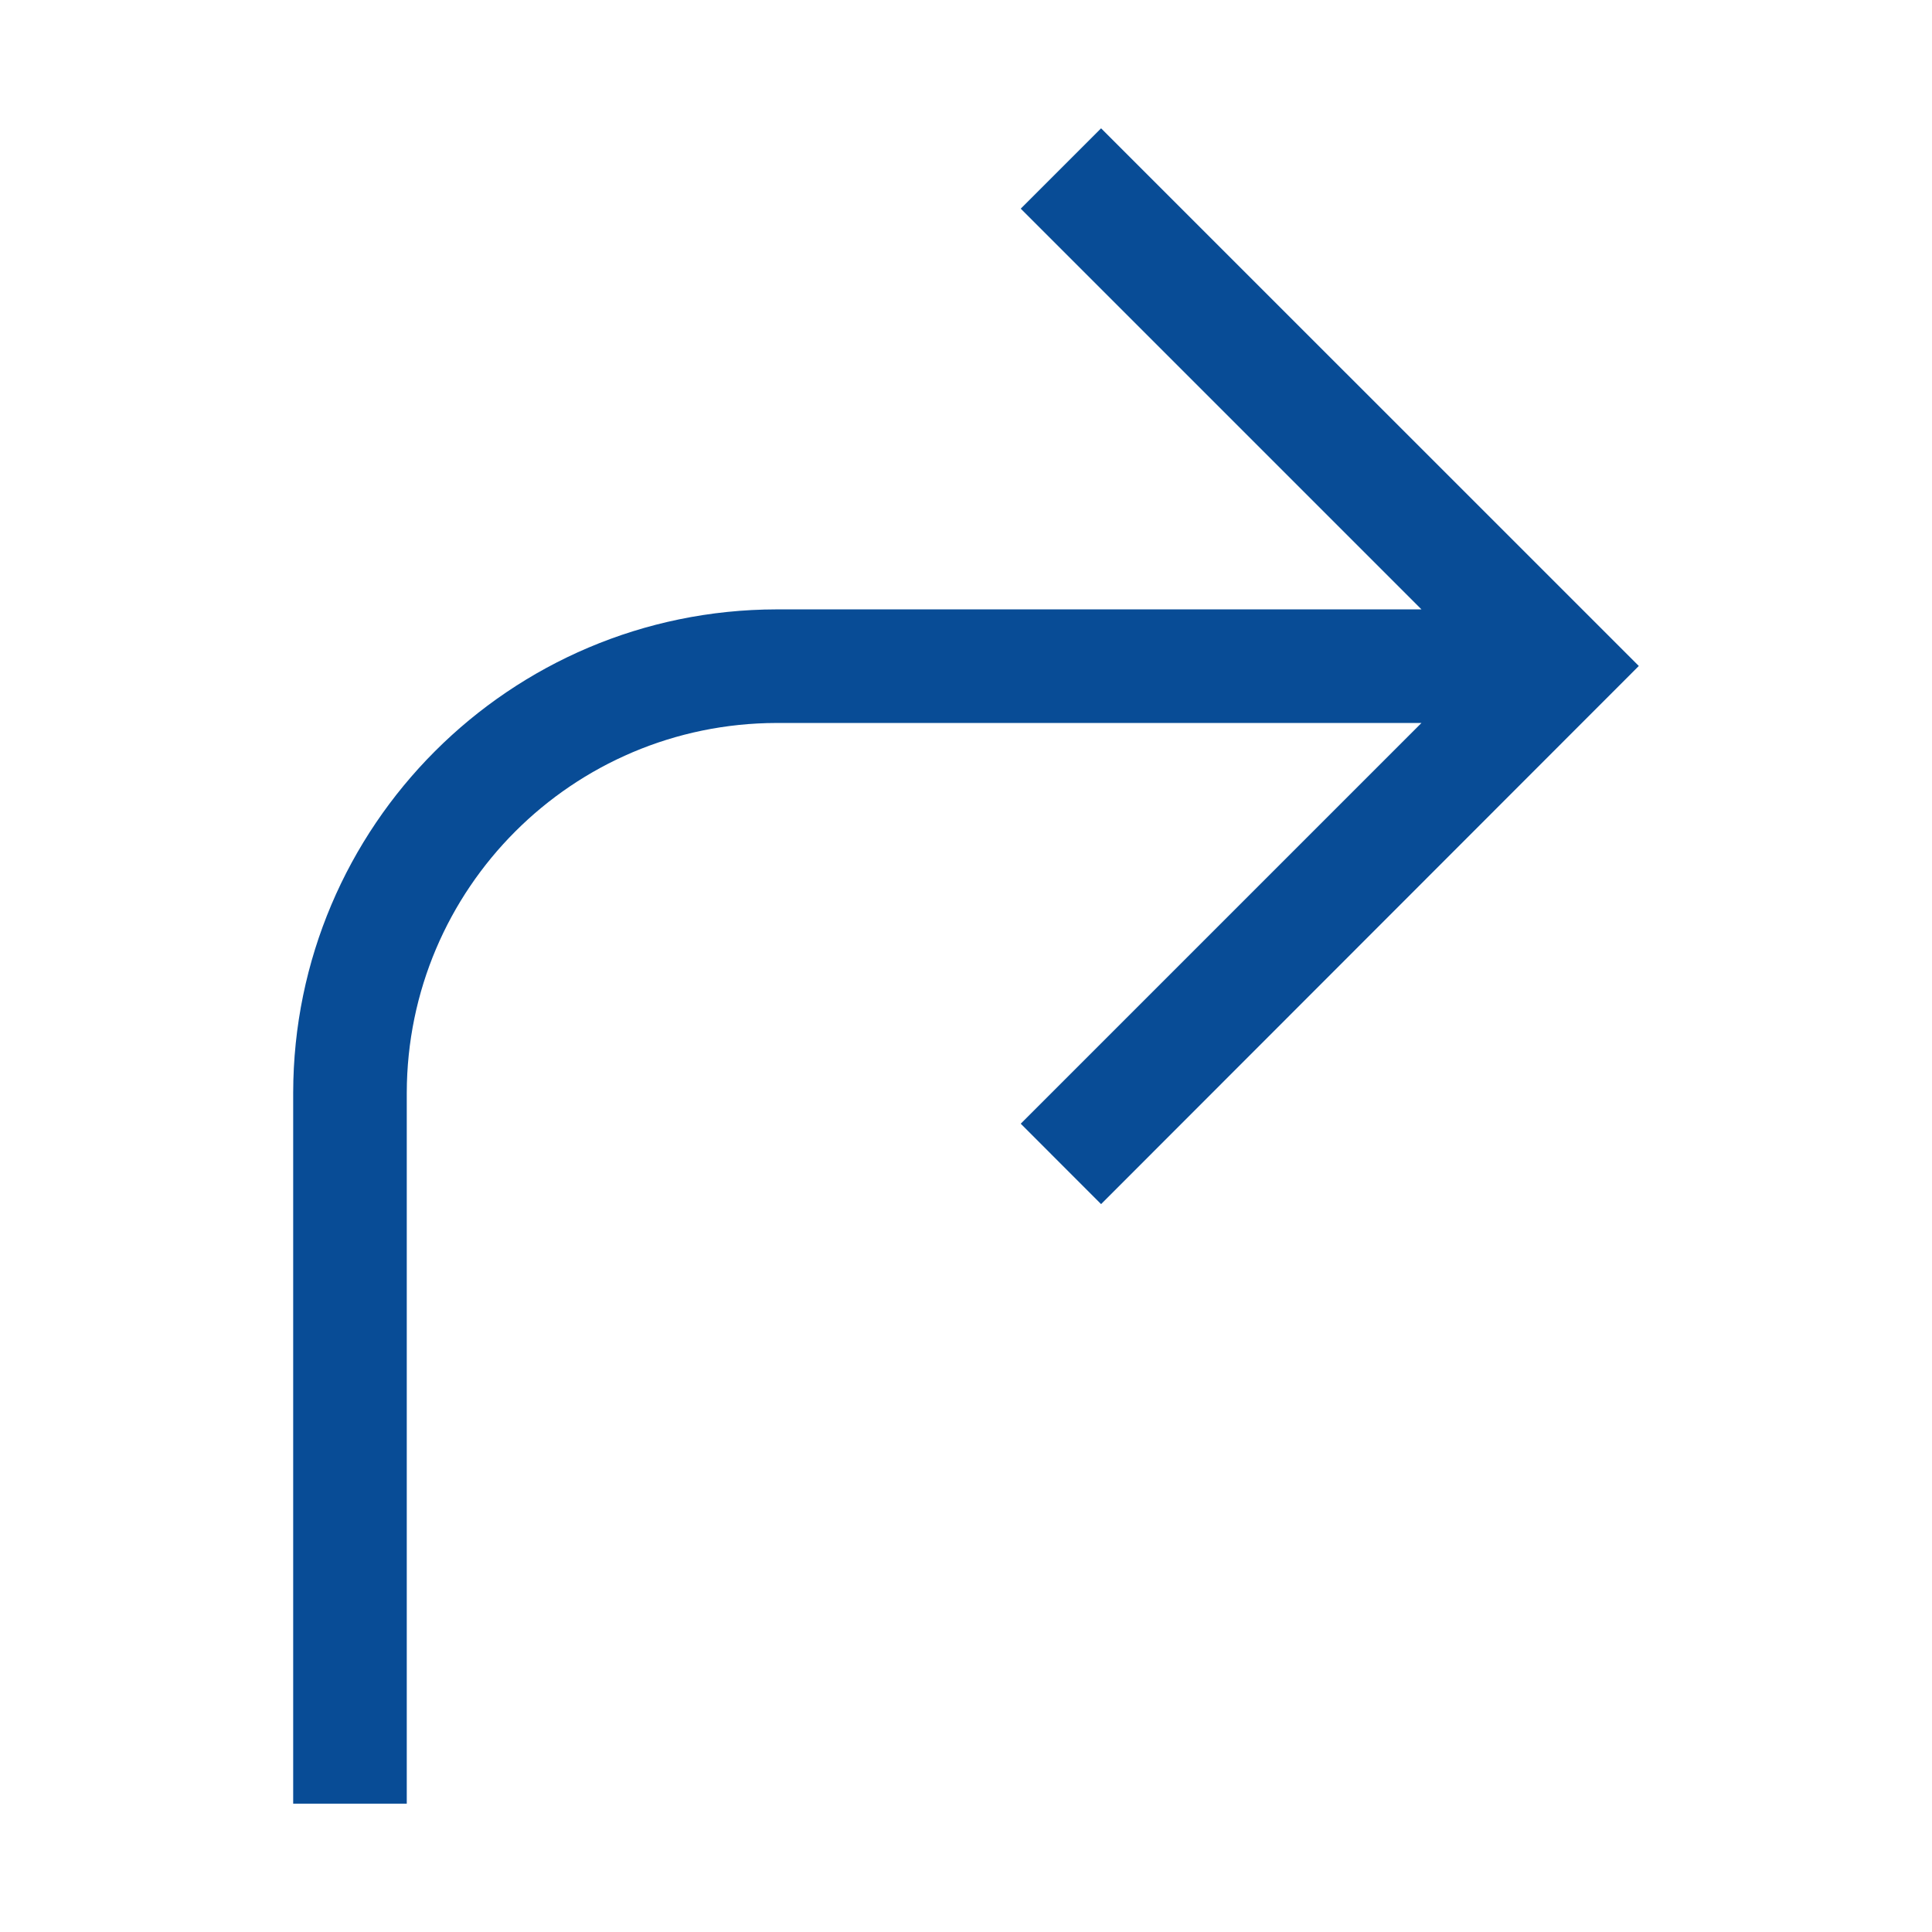 <svg width="24" height="24" viewBox="0 0 24 24" fill="none" xmlns="http://www.w3.org/2000/svg">
<path d="M9.647 7.57H17.658L12.68 2.592L13.678 1.594L20.358 8.273L13.678 14.958L12.68 13.959L17.658 8.981H9.647C7.111 8.986 5.058 11.039 5.053 13.575V22.406H3.642V13.575C3.647 10.261 6.333 7.575 9.647 7.57Z" fill="#084C96"/>
</svg>
